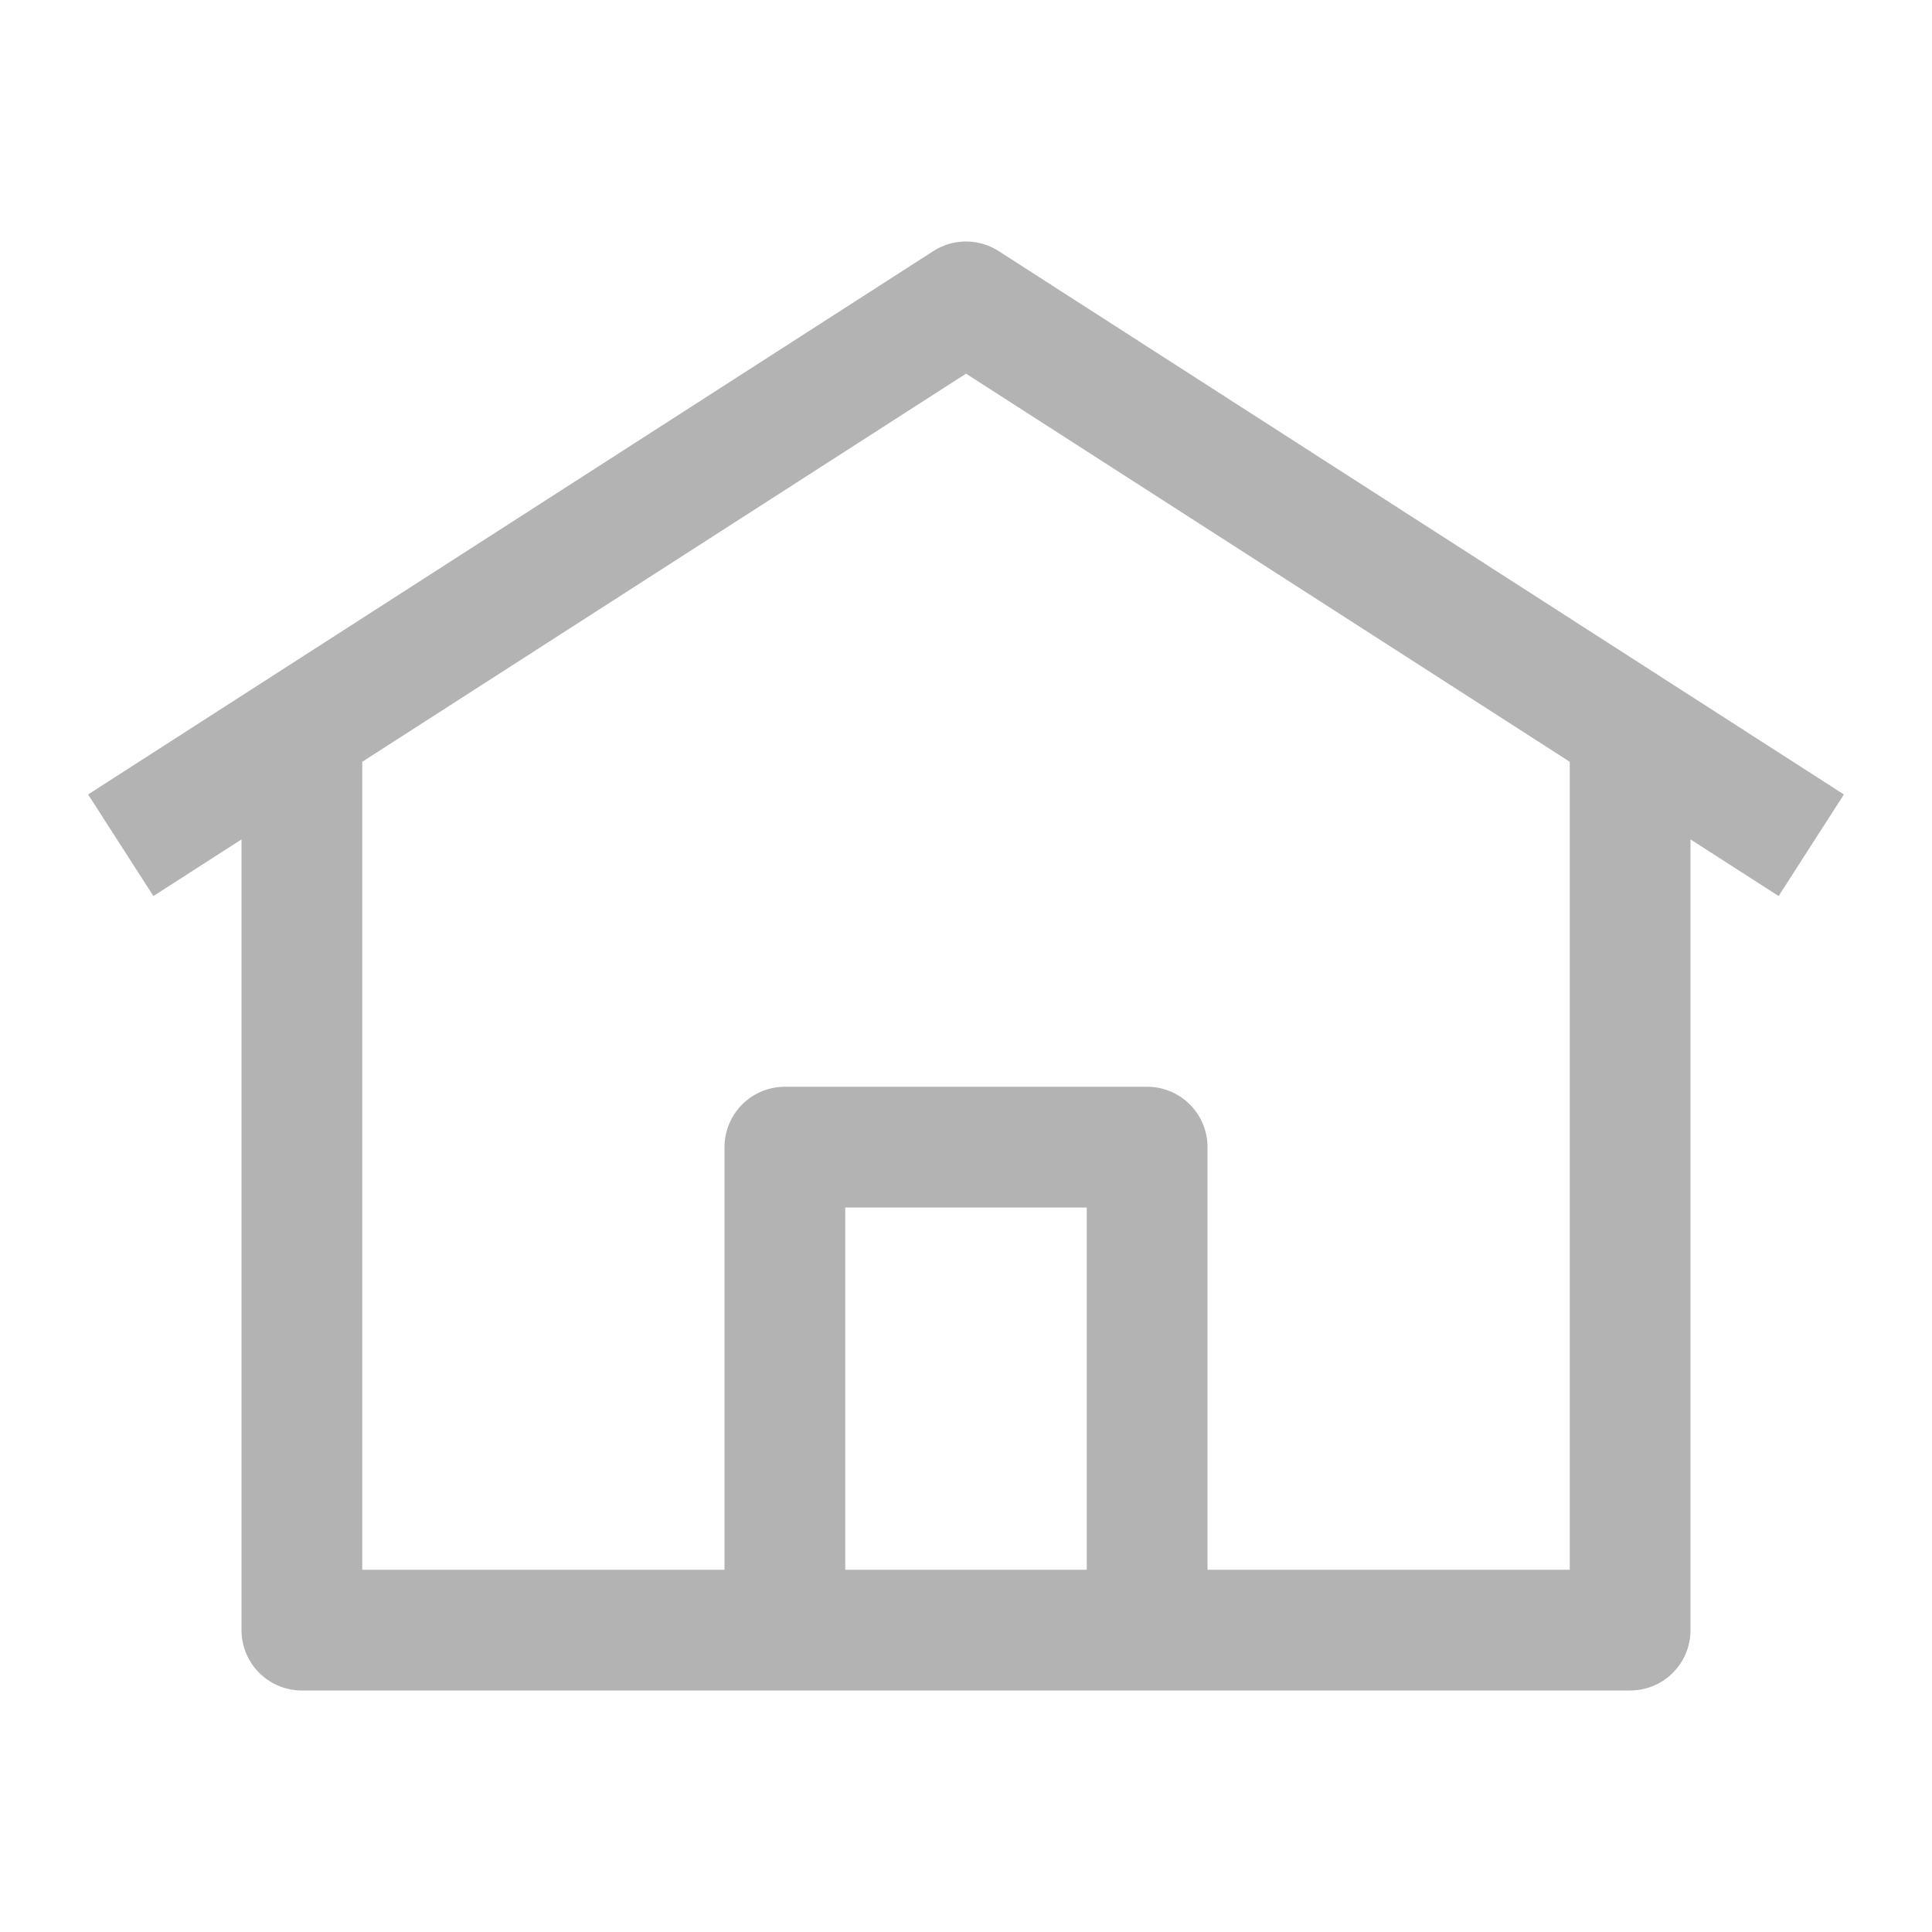 <svg width="12" height="12" viewBox="0 0 12 12" fill="none" xmlns="http://www.w3.org/2000/svg">
<path d="M0.75 5.25L6 1.875L11.25 5.25M10.125 4.5V10.125H1.875V4.5M4.875 7.125H7.125V10.125H4.875V7.125Z" stroke="#B3B3B3" stroke-width="0.75" stroke-linejoin="round"/>
</svg>
